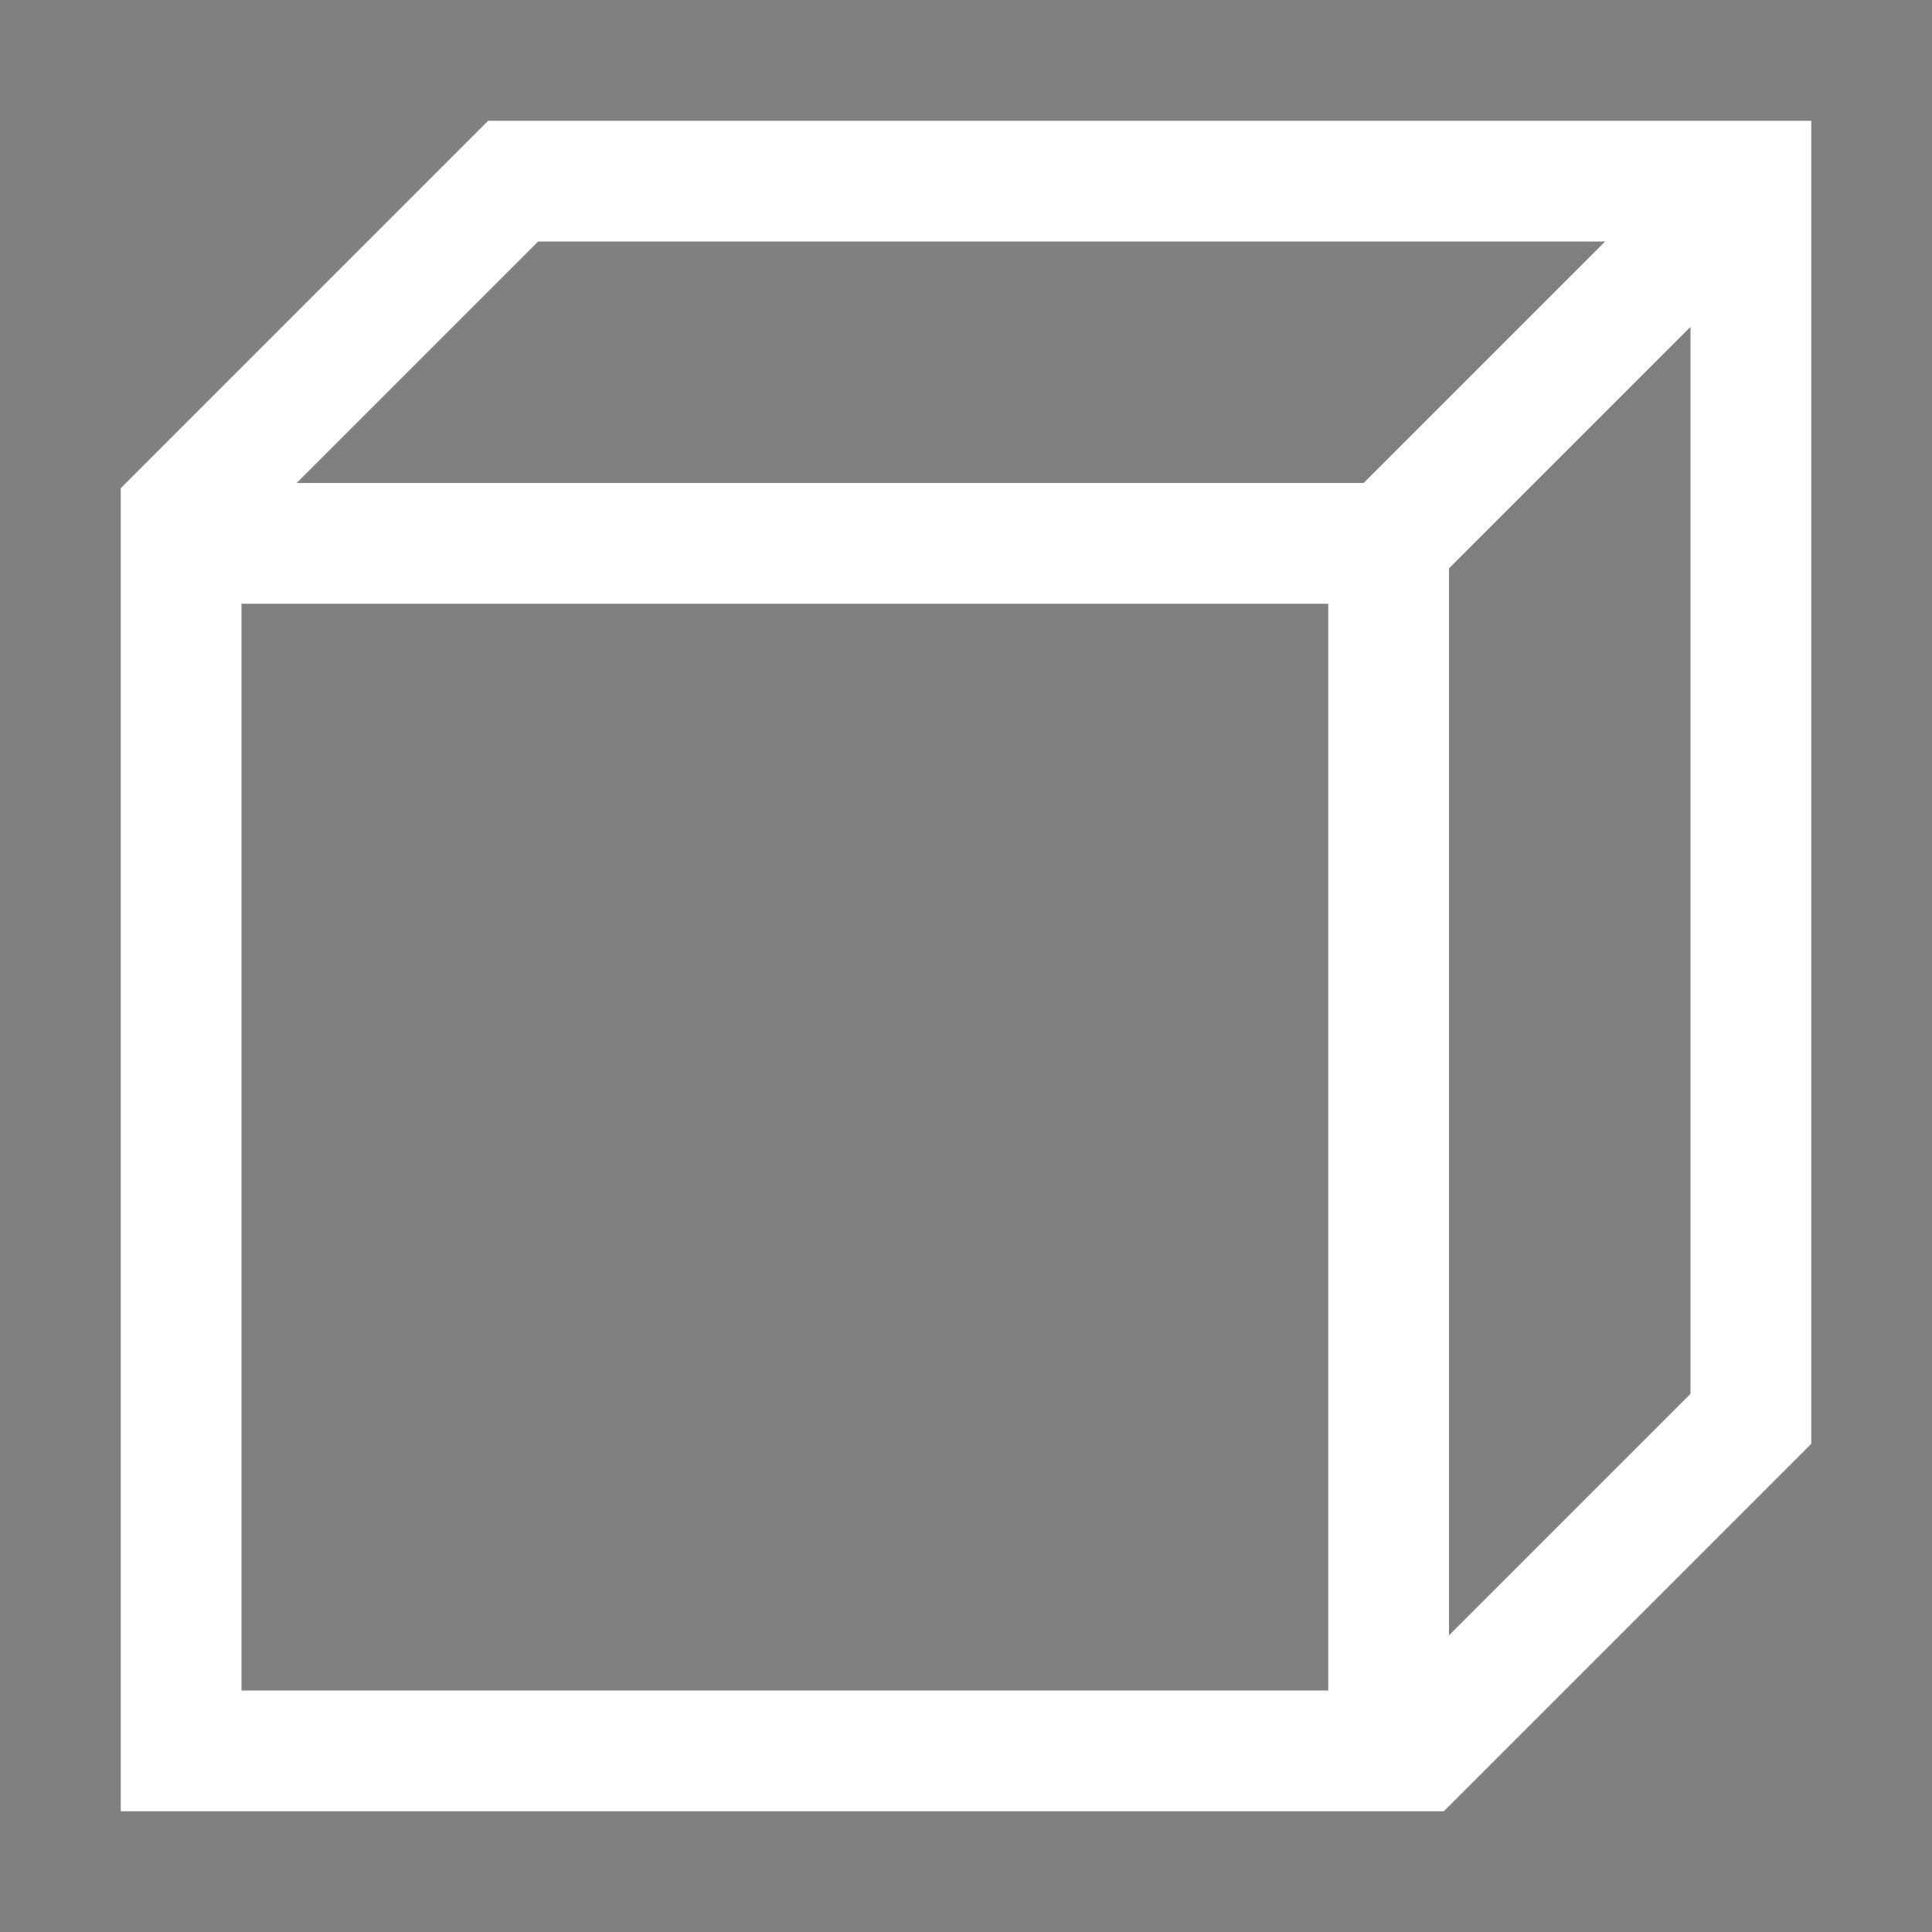 <?xml version="1.0" encoding="UTF-8"?>
<svg xmlns="http://www.w3.org/2000/svg" viewBox="0 0 16 16" height="16" width="16" version="1.1">
	<rect x="0" y="0" width="16" height="16" fill="#808080" stroke="none"/>
	<!-- <defs>
		<linearGradient id="bg" gradientTransform="rotate(85)">
			<stop offset="49%" stop-color="#ba9570" />
			<stop offset="67%" stop-color="#a4815f" />
		</linearGradient>
	</defs> -->
	<g>
		<path d="M 1.5,14.5 V 4.25 L 4.25,1.5 H 14.5 v 10.25 l -2.75,2.75 z" fill="none" stroke="white" stroke-width="1" />
		<path d="m 1.5,4.5 h 10 v 10" stroke="white" stroke-width="1" fill="none" />
		<path d="m 14.5,1.5 -3,3" stroke="white" stroke-width="1" />
	</g>
</svg>
